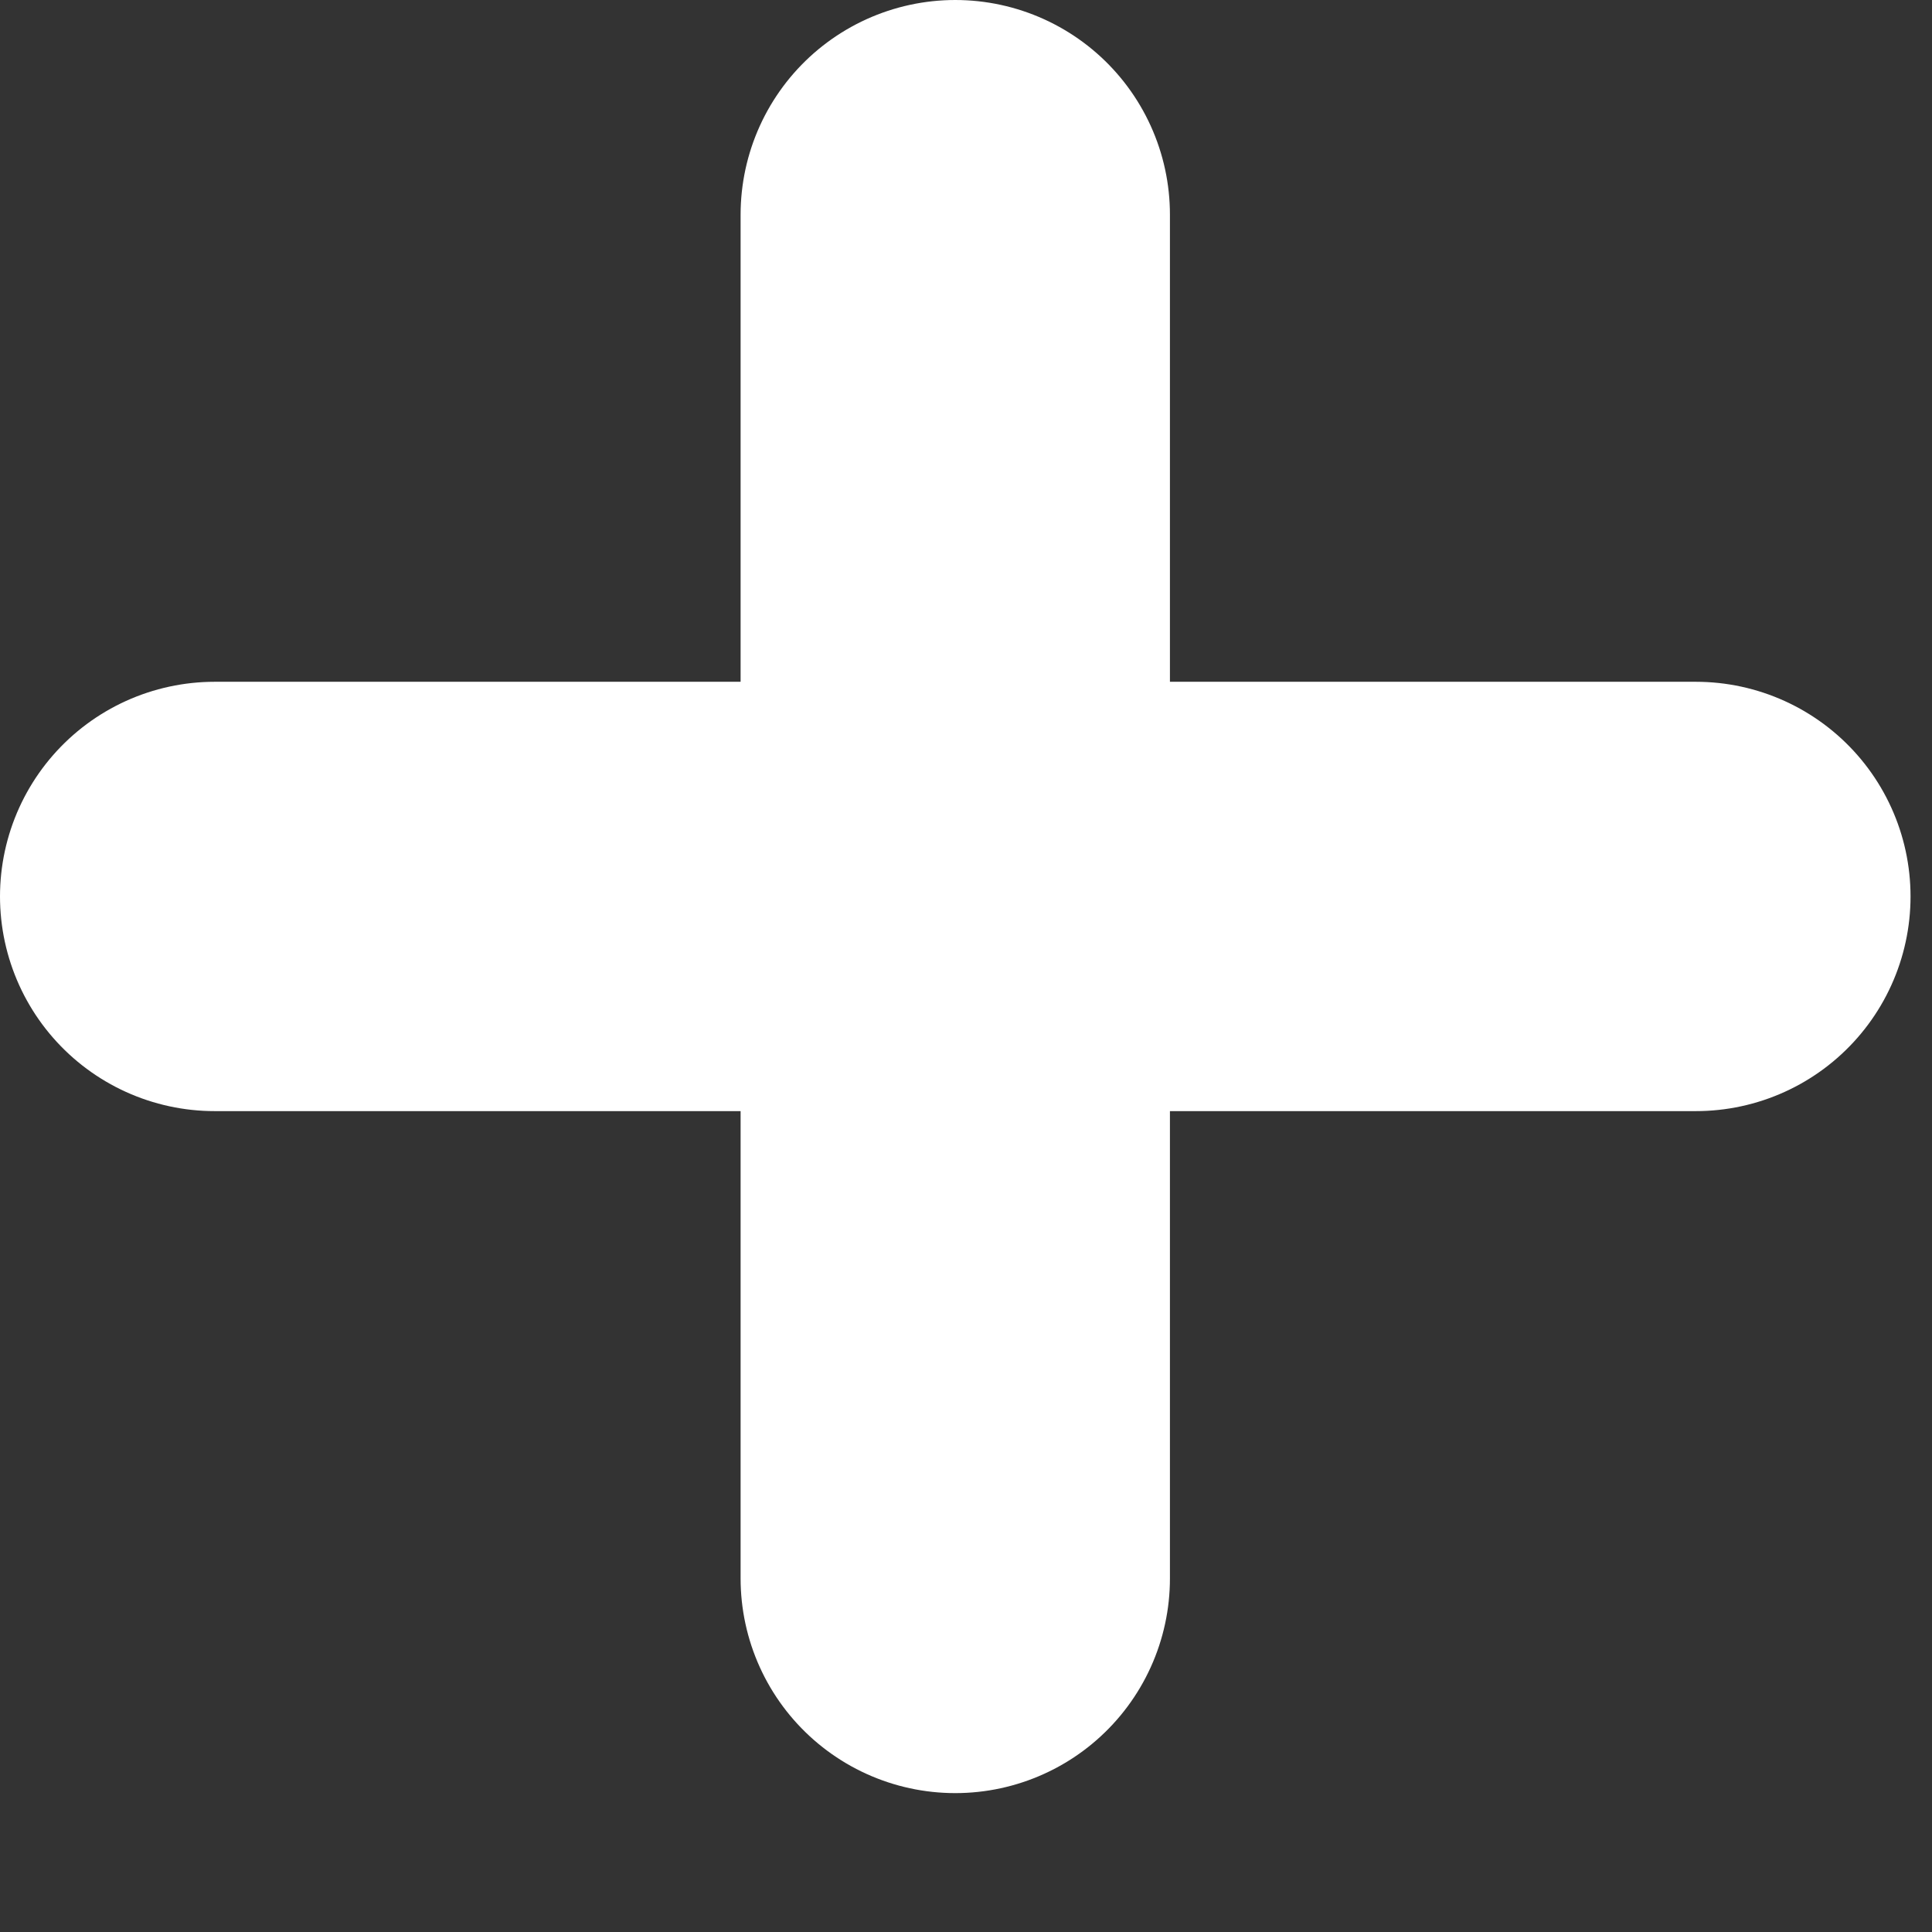 <svg width="9" height="9" viewBox="0 0 9 9" fill="none" xmlns="http://www.w3.org/2000/svg">
<rect x="0" y="0" width="9" height="9" fill="#333333" stroke="none"/>
<path d="M1 4.176L4.45 4.176M4.45 4.176L4.45 7.353M4.45 4.176L7.9 4.176M4.45 4.176V1" stroke="white" stroke-width="2" stroke-linecap="round"/>
</svg>
